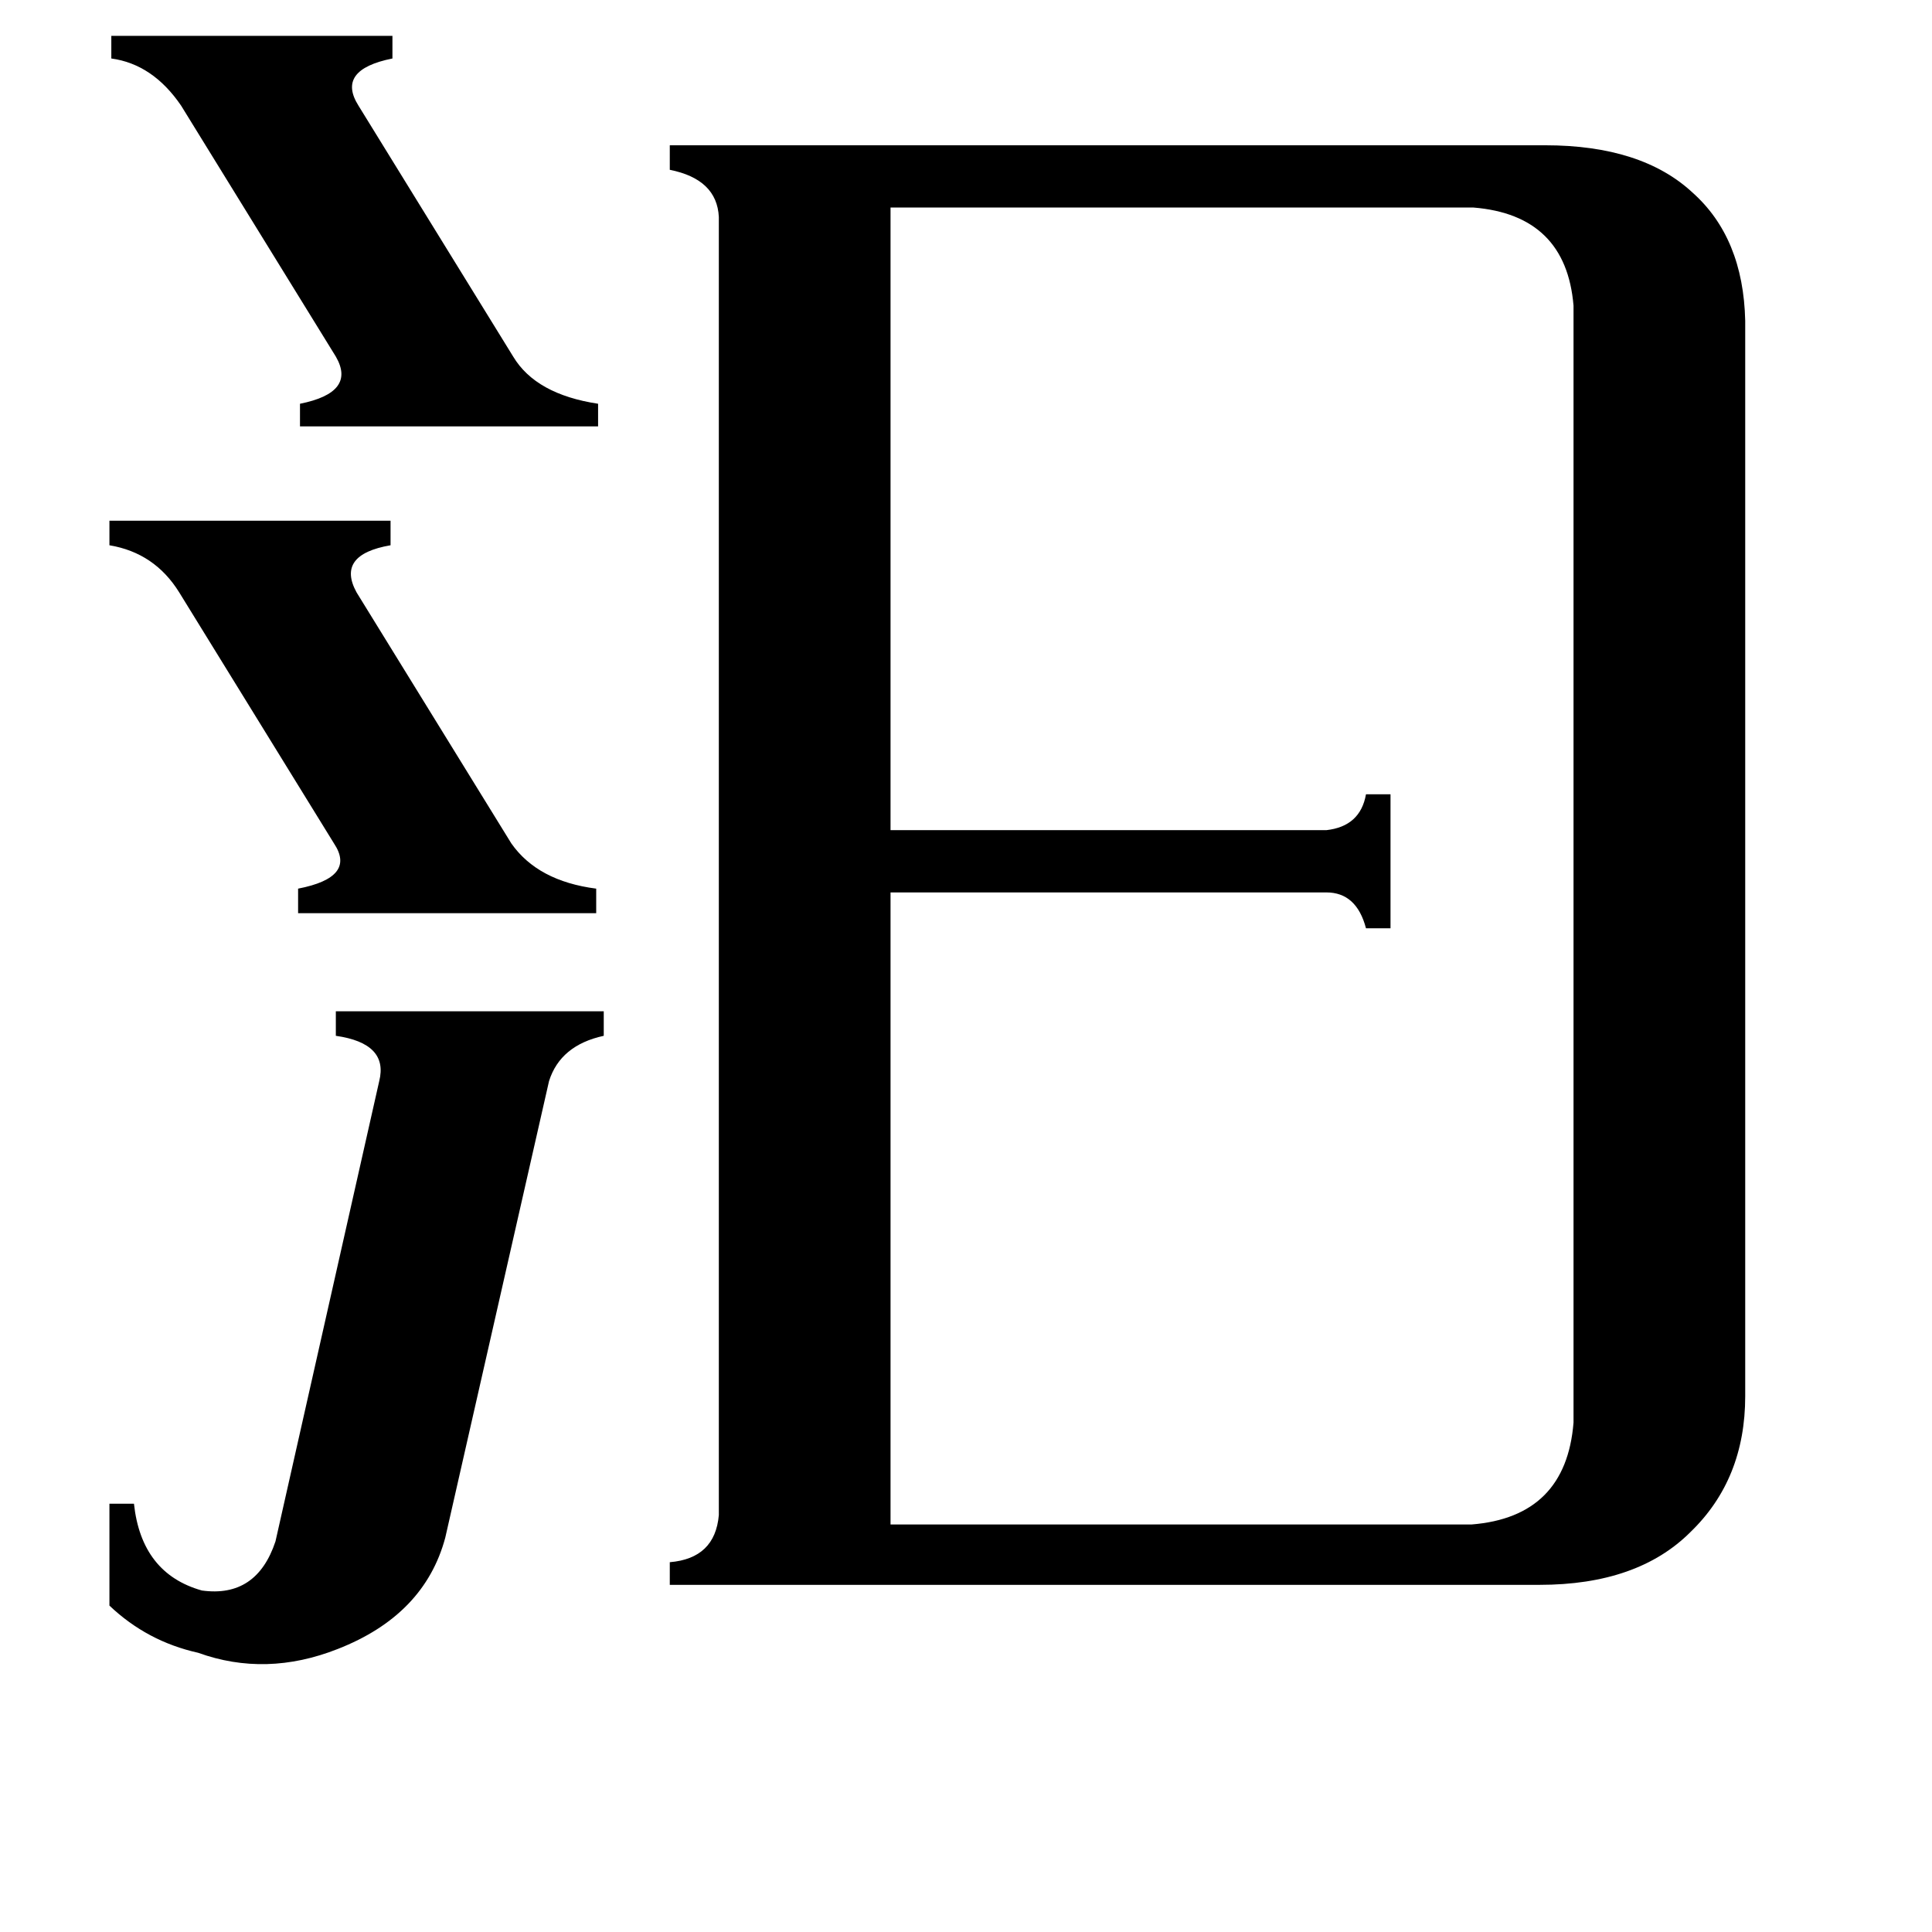 <svg xmlns="http://www.w3.org/2000/svg" viewBox="0 -800 1024 1024">
	<path fill="#000000" d="M59 -781H208V-769Q178 -763 190 -744L272 -611Q284 -591 317 -586V-574H159V-586Q189 -592 178 -611L96 -744Q81 -766 59 -769ZM58 -524H207V-511Q178 -506 189 -486L271 -353Q285 -333 316 -329V-316H158V-329Q189 -335 177 -353L95 -486Q82 -507 58 -511ZM201 -227Q206 -247 178 -251V-264H320V-251Q297 -246 291 -227L236 15Q225 56 179 74Q141 89 105 76Q78 70 58 51V-3H71Q75 34 107 43Q136 47 146 17ZM472 8H780Q830 4 834 -46V-638Q830 -686 781 -690H472V-360H703Q721 -362 724 -379H737V-308H724Q719 -327 703 -327H472ZM381 -685Q380 -705 355 -710V-723H819Q870 -723 897 -698Q924 -674 925 -630V-60Q925 -16 896 12Q868 40 816 40H355V28Q379 26 381 3Z"/>
</svg>